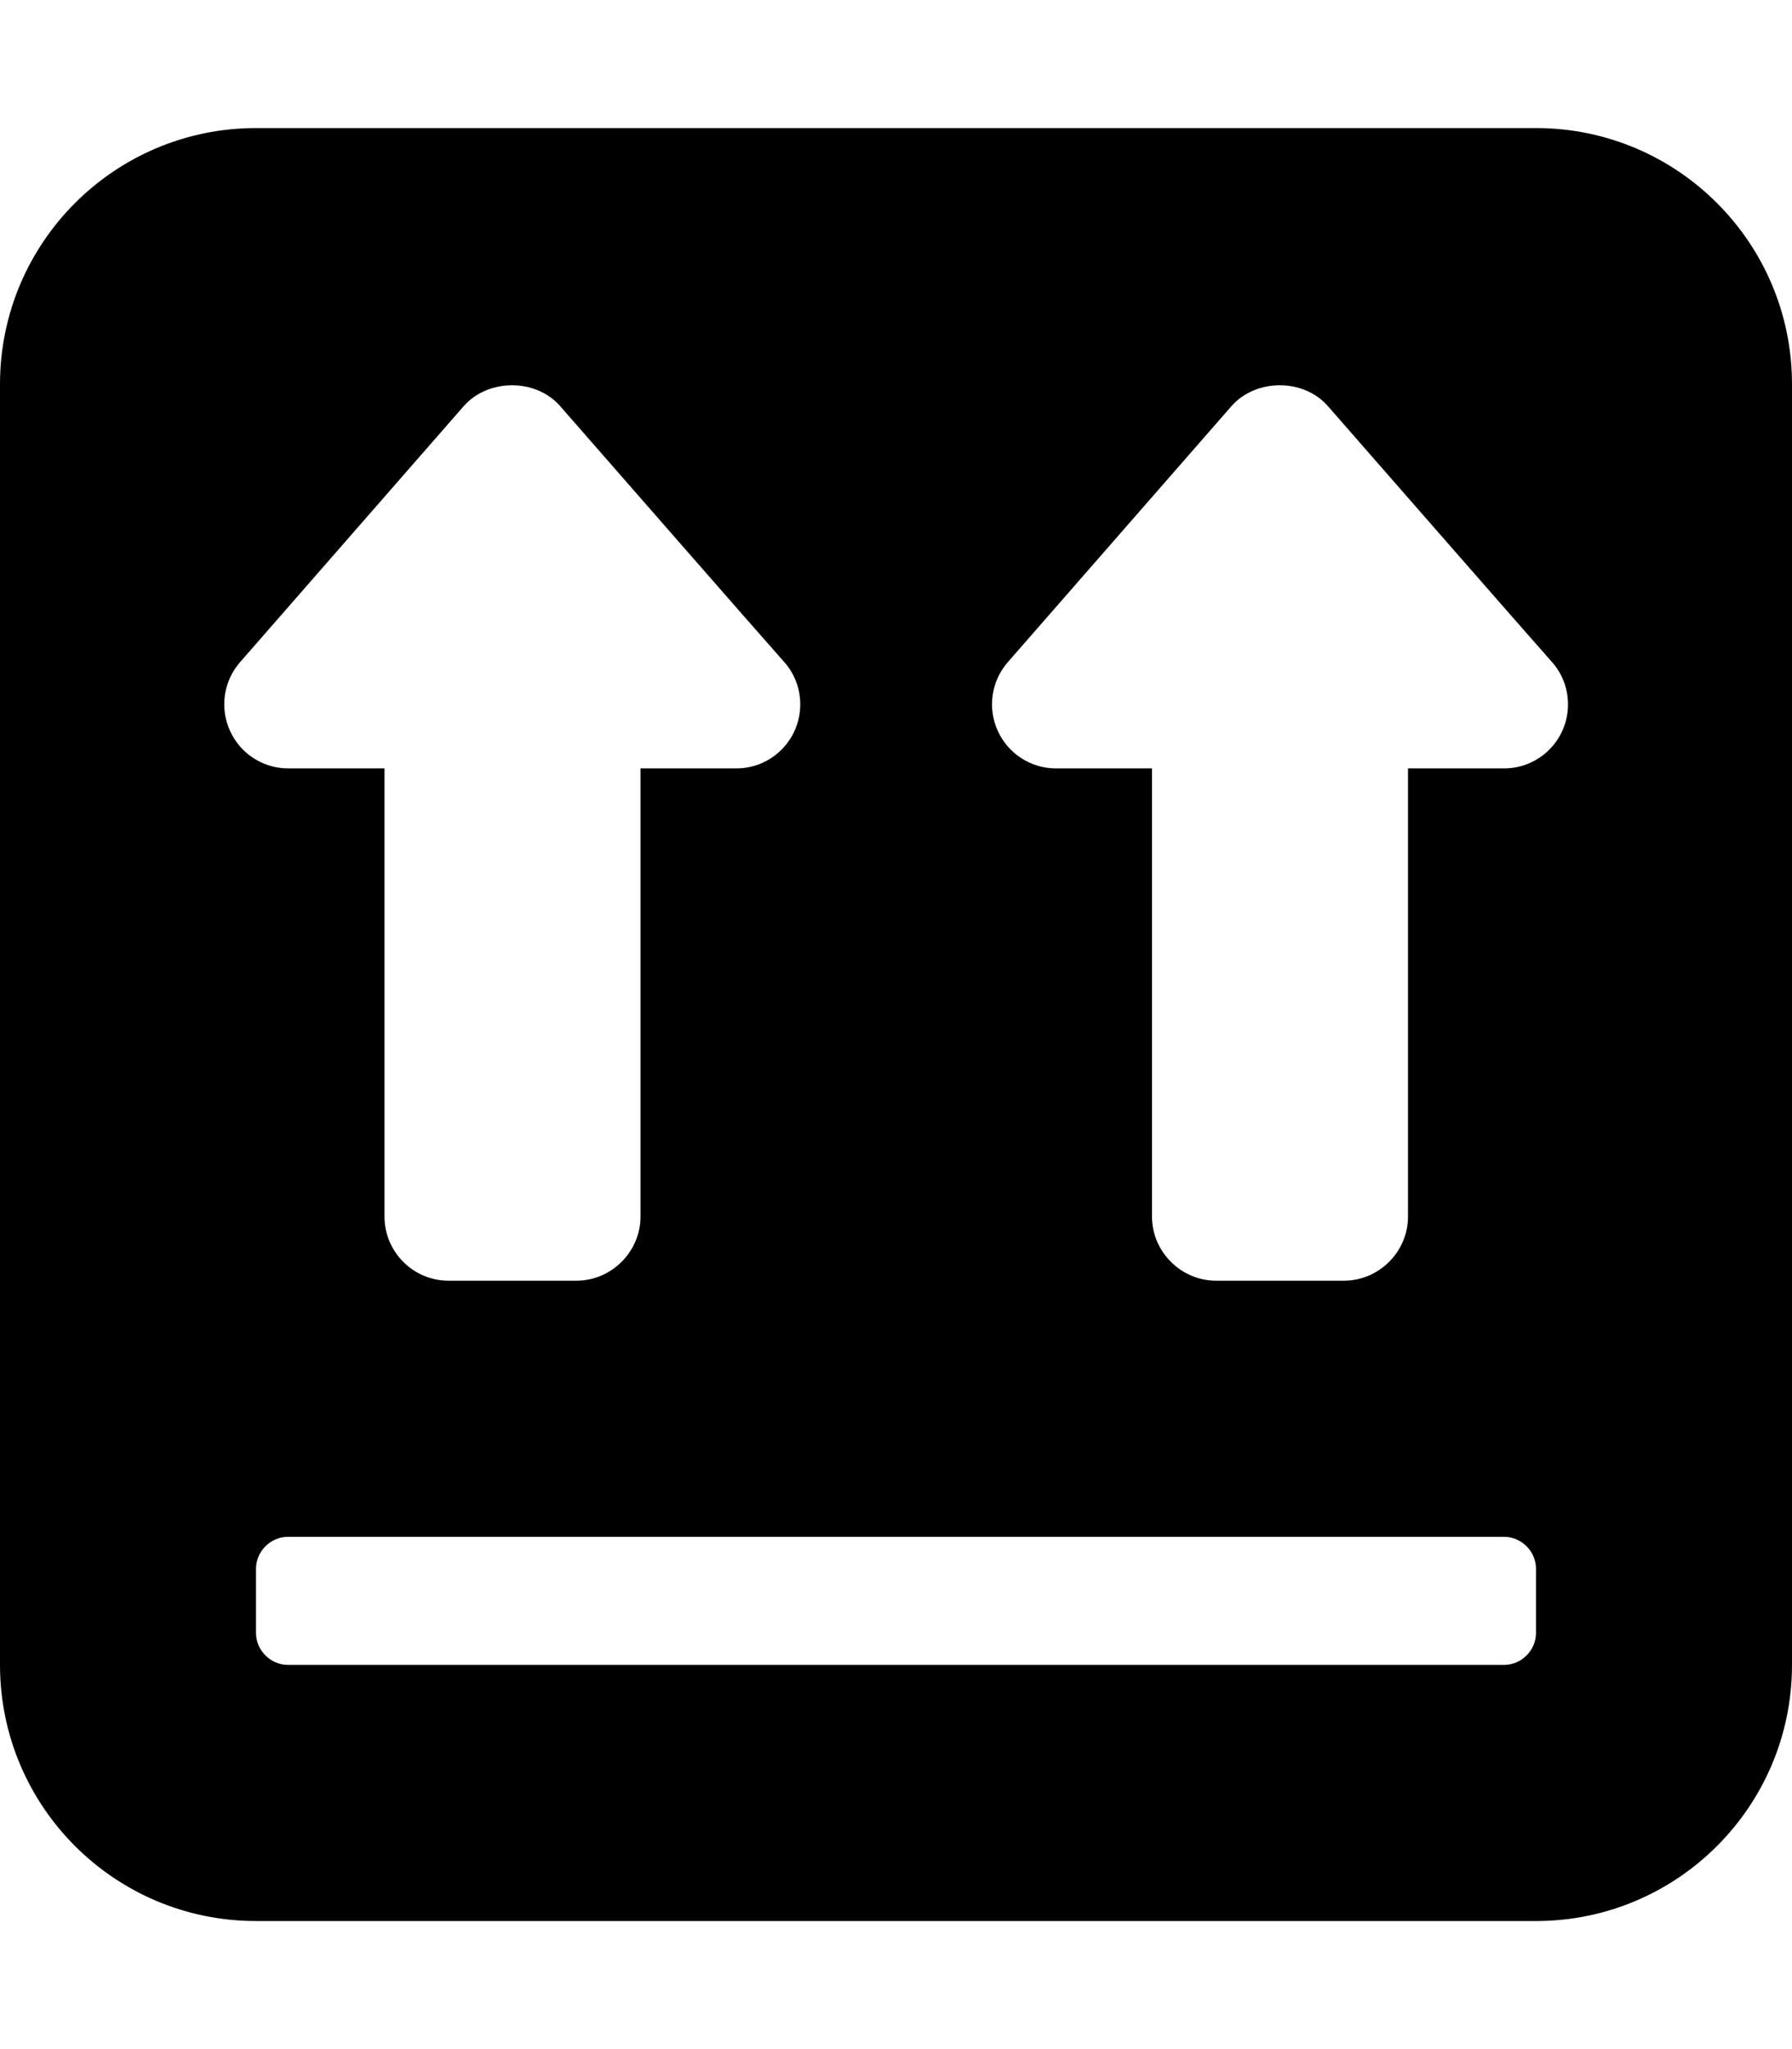<svg xmlns="http://www.w3.org/2000/svg" viewBox="0 0 448 512"><!-- Font Awesome Pro 6.0.0-alpha2 by @fontawesome - https://fontawesome.com License - https://fontawesome.com/license (Commercial License) -->
    <path d="M384 32H64C28.654 32 0 60.652 0 96V416C0 451.346 28.654 480 64 480H384C419.346 480 448 451.346 448 416V96C448 60.652 419.346 32 384 32ZM57.5 182.609C54.906 176.906 55.875 170.203 60 165.469L115.938 101.469C122.062 94.531 133.969 94.531 140.031 101.469C140.031 101.469 192.344 161.297 195.75 165.078C198.438 167.938 200.062 171.781 200.062 176C200.062 184.844 192.906 192 184.062 192H160.125V304C160.125 312.75 152.875 320 144.125 320H112.125C103.25 320 96.125 312.75 96.125 304V192H72.062C65.781 192 60.094 188.328 57.5 182.609ZM384 408C384 412.375 380.375 416 376 416H72C67.625 416 64 412.375 64 408V392C64 387.625 67.625 384 72 384H376C380.375 384 384 387.625 384 392V408ZM376 192H352V304C352 312.75 344.75 320 336 320H304C295.25 320 288 312.75 288 304V192H264C257.719 192 252.031 188.328 249.438 182.609C246.844 176.906 247.813 170.203 251.938 165.469L307.875 101.469C313.999 94.531 325.906 94.531 331.969 101.469C331.969 101.469 384.281 161.297 387.688 165.078C390.375 167.938 392 171.781 392 176C392 184.844 384.844 192 376 192Z"/>
</svg>